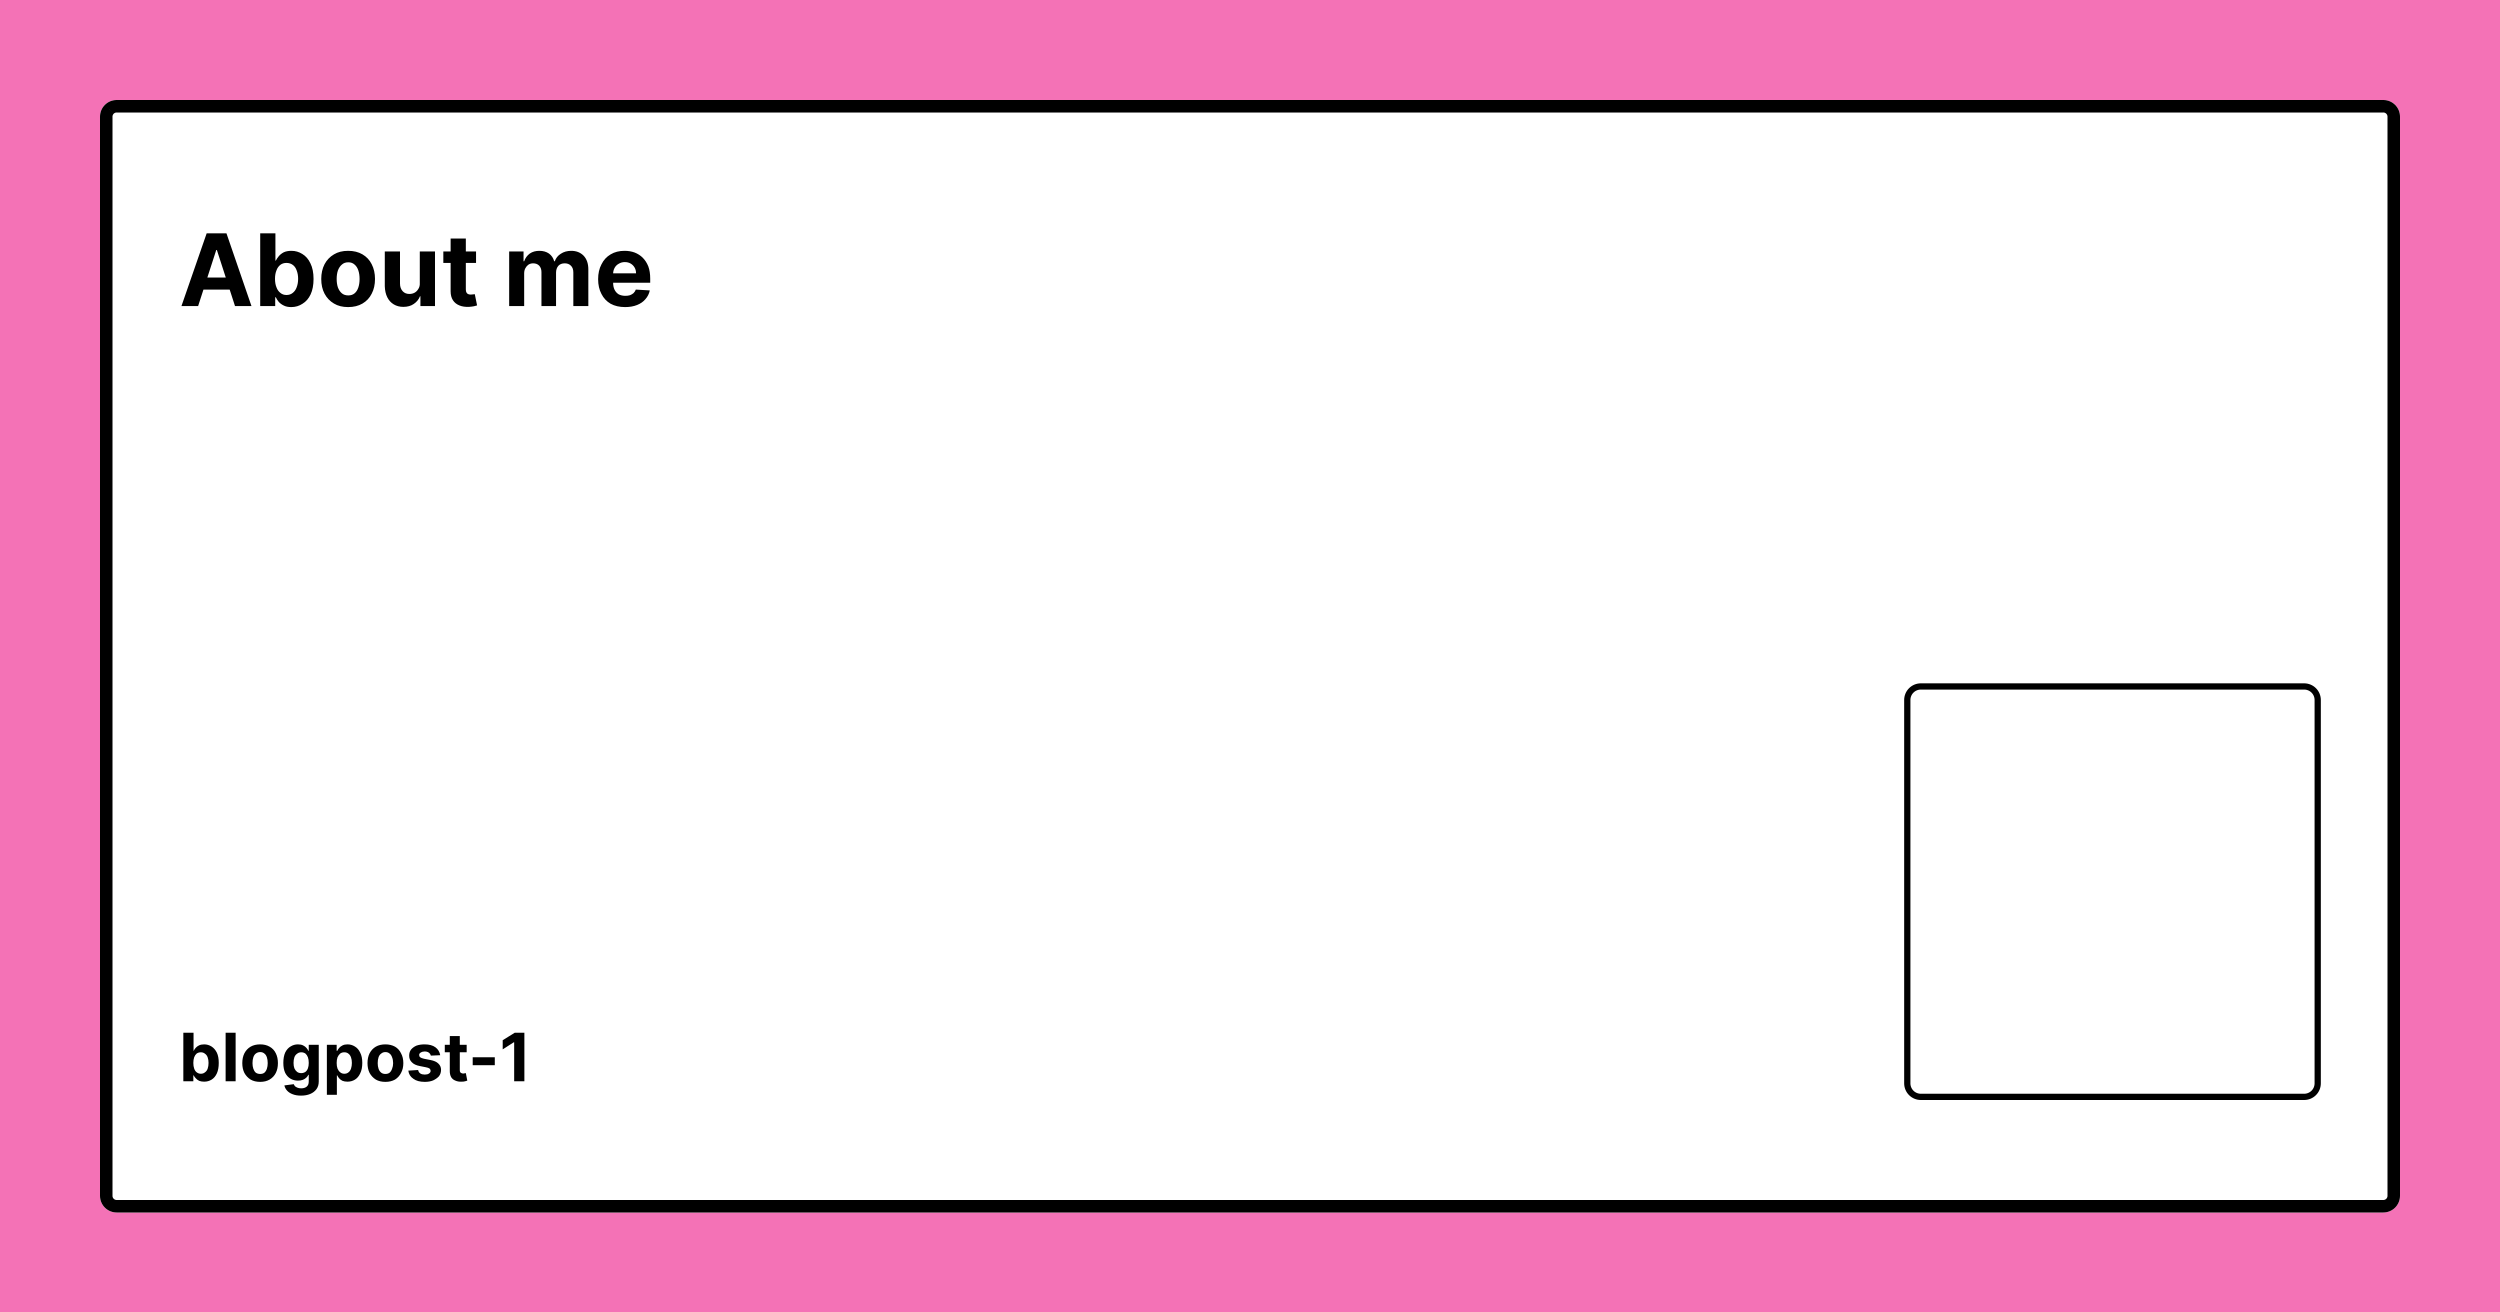 <svg width="1200" height="630" viewBox="0 0 1200 630" xmlns="http://www.w3.org/2000/svg"><rect x="0" y="0" width="1200" height="630" fill="#f472b6"/><defs><clipPath id="satori_bc-id-0-0"><path x="48" y="48" width="1104" height="534" d="M56,48 h1088 a8,8 0 0 1 8,8 v518 a8,8 0 0 1 -8,8 h-1088 a8,8 0 0 1 -8,-8 v-518 a8,8 0 0 1 8,-8"/></clipPath></defs><path x="48" y="48" width="1104" height="534" fill="white" d="M56,48 h1088 a8,8 0 0 1 8,8 v518 a8,8 0 0 1 -8,8 h-1088 a8,8 0 0 1 -8,-8 v-518 a8,8 0 0 1 8,-8" style="filter:drop-shadow(6px 6px 0 rgba(0, 0, 0, 1))"/><path width="1104" height="534" clip-path="url(#satori_bc-id-0-0)" fill="none" stroke="black" stroke-width="12" d="M50.343,50.343 A8,8 0 0 1 56,48 h1088 a8,8 0 0 1 8,8 v518 a8,8 0 0 1 -8,8 h-1088 a8,8 0 0 1 -8,-8 v-518 A8,8 0 0 1 50.343,50.343"/><path fill="black" d="M103.8 120.0L95.1 146.9L87.1 146.9L99.2 112.0L108.7 112.0L120.7 146.9L112.8 146.9L104.1 120.0L103.8 120.0ZM94.6 139.0L94.6 133.2L113.2 133.2L113.2 139.0L94.6 139.0ZM132.1 146.9L124.9 146.9L124.9 112.0L132.2 112.0L132.2 125.1L132.4 125.1Q132.9 124.1 133.8 123.0Q134.7 121.9 136.2 121.1Q137.7 120.4 139.9 120.4L139.9 120.4Q142.7 120.4 145.1 121.9Q147.6 123.4 149.0 126.4Q150.5 129.4 150.5 133.9L150.5 133.9Q150.5 138.3 149.1 141.3Q147.7 144.3 145.2 145.8Q142.8 147.4 139.8 147.4L139.8 147.4Q137.7 147.4 136.3 146.7Q134.8 146.0 133.8 144.9Q132.9 143.8 132.4 142.7L132.4 142.7L132.1 142.7L132.1 146.9ZM132.0 133.8L132.0 133.8Q132.0 136.2 132.7 137.9Q133.3 139.6 134.6 140.6Q135.8 141.6 137.5 141.6L137.5 141.6Q139.3 141.6 140.5 140.6Q141.8 139.6 142.4 137.9Q143.1 136.1 143.1 133.8L143.1 133.8Q143.1 131.6 142.4 129.8Q141.8 128.1 140.6 127.2Q139.3 126.2 137.5 126.2L137.5 126.2Q135.8 126.2 134.6 127.1Q133.3 128.1 132.7 129.8Q132.0 131.5 132.0 133.8ZM167.1 147.4L167.1 147.4Q163.1 147.4 160.3 145.7Q157.4 144.0 155.8 141.0Q154.2 138.0 154.2 133.9L154.2 133.9Q154.2 129.9 155.8 126.8Q157.4 123.8 160.3 122.1Q163.1 120.4 167.1 120.4L167.1 120.4Q171.1 120.4 174.0 122.1Q176.9 123.8 178.4 126.8Q180.0 129.9 180.0 133.9L180.0 133.9Q180.0 138.0 178.4 141.0Q176.9 144.0 174.0 145.7Q171.1 147.4 167.1 147.4ZM167.2 141.8L167.2 141.8Q169.0 141.8 170.2 140.8Q171.4 139.8 172.0 138.0Q172.6 136.2 172.6 133.9L172.6 133.9Q172.6 131.6 172.0 129.8Q171.4 128.0 170.2 127.0Q169.0 125.9 167.2 125.9L167.2 125.9Q165.3 125.9 164.1 127.0Q162.9 128.0 162.2 129.8Q161.6 131.6 161.6 133.9L161.6 133.9Q161.6 136.2 162.2 138.0Q162.9 139.8 164.1 140.8Q165.3 141.8 167.2 141.8ZM201.5 135.8L201.5 135.8L201.5 120.7L208.8 120.7L208.8 146.9L201.8 146.9L201.8 142.2L201.6 142.2Q200.7 144.5 198.6 145.9Q196.6 147.3 193.6 147.3L193.6 147.3Q191.0 147.3 189.0 146.1Q187.0 144.9 185.9 142.7Q184.8 140.5 184.7 137.4L184.7 137.4L184.7 120.7L192.0 120.7L192.0 136.1Q192.0 138.4 193.3 139.8Q194.5 141.1 196.5 141.1L196.5 141.1Q197.9 141.1 199.0 140.5Q200.1 139.9 200.8 138.7Q201.6 137.5 201.5 135.8ZM212.8 120.7L228.5 120.7L228.5 126.2L212.8 126.2L212.8 120.7ZM216.3 139.8L216.3 114.5L223.6 114.5L223.6 138.9Q223.6 139.9 223.9 140.4Q224.2 141.0 224.8 141.2Q225.3 141.4 226.0 141.4L226.0 141.4Q226.6 141.4 227.1 141.3Q227.6 141.3 227.9 141.2L227.9 141.2L229.0 146.6Q228.4 146.8 227.5 147.0Q226.5 147.2 225.1 147.3L225.1 147.3Q222.4 147.4 220.5 146.6Q218.5 145.8 217.4 144.1Q216.3 142.4 216.3 139.8L216.3 139.8Z M251.6 146.9L244.4 146.9L244.4 120.7L251.3 120.7L251.3 125.4L251.6 125.4Q252.4 123.1 254.3 121.7Q256.2 120.4 258.9 120.4L258.9 120.4Q261.6 120.4 263.5 121.7Q265.4 123.1 266 125.4L266 125.4L266.3 125.4Q267.1 123.1 269.2 121.8Q271.3 120.4 274.2 120.4L274.2 120.4Q277.8 120.4 280.1 122.7Q282.4 125.1 282.4 129.3L282.4 129.3L282.4 146.9L275.2 146.9L275.2 130.8Q275.2 128.6 274.0 127.5Q272.9 126.4 271.1 126.4L271.1 126.4Q269.1 126.4 268.0 127.6Q266.9 128.9 266.9 130.9L266.9 130.9L266.9 146.9L259.9 146.9L259.9 130.6Q259.9 128.7 258.8 127.5Q257.7 126.4 255.9 126.4L255.9 126.4Q254.7 126.4 253.7 127.0Q252.8 127.6 252.2 128.7Q251.6 129.8 251.6 131.2L251.6 131.2L251.6 146.9ZM300.1 147.4L300.1 147.4Q296.0 147.4 293.1 145.8Q290.2 144.1 288.7 141.1Q287.1 138.1 287.1 134.0L287.1 134.0Q287.1 129.9 288.7 126.9Q290.2 123.8 293.1 122.1Q295.9 120.4 299.8 120.4L299.8 120.4Q302.4 120.4 304.6 121.2Q306.9 122.1 308.5 123.7Q310.2 125.4 311.2 127.9Q312.1 130.4 312.1 133.7L312.1 133.7L312.1 135.7L290.0 135.7L290.0 131.2L305.3 131.2Q305.3 129.6 304.6 128.4Q303.9 127.2 302.7 126.5Q301.5 125.8 299.9 125.8L299.9 125.8Q298.3 125.8 297.0 126.6Q295.7 127.3 295.0 128.6Q294.3 129.9 294.3 131.4L294.3 131.4L294.3 135.7Q294.3 137.7 295.0 139.1Q295.7 140.5 297.0 141.3Q298.4 142.0 300.2 142.0L300.2 142.0Q301.4 142.0 302.4 141.7Q303.4 141.3 304.1 140.7Q304.8 140.0 305.2 139.0L305.2 139.0L311.9 139.4Q311.4 141.8 309.8 143.6Q308.3 145.4 305.8 146.4Q303.3 147.4 300.1 147.4Z " style="filter:drop-shadow()"/><path fill="black" d="M92.8 519.0L88.0 519.0L88.0 495.7L92.9 495.7L92.9 504.4L93.0 504.4Q93.3 503.7 93.9 503.0Q94.5 502.3 95.5 501.8Q96.5 501.3 98.0 501.3L98.0 501.3Q99.9 501.3 101.5 502.3Q103.1 503.3 104.1 505.3Q105.0 507.2 105.0 510.2L105.0 510.2Q105.0 513.2 104.1 515.2Q103.2 517.2 101.6 518.2Q100.0 519.2 98.0 519.2L98.0 519.2Q96.6 519.2 95.6 518.8Q94.6 518.3 94.0 517.6Q93.3 516.9 93.0 516.2L93.0 516.2L92.8 516.2L92.8 519.0ZM92.8 510.2L92.8 510.2Q92.8 511.8 93.2 512.9Q93.6 514.1 94.4 514.7Q95.3 515.4 96.4 515.4L96.4 515.4Q97.6 515.4 98.4 514.7Q99.3 514.1 99.7 512.9Q100.1 511.7 100.1 510.2L100.1 510.2Q100.1 508.7 99.7 507.6Q99.3 506.4 98.4 505.8Q97.6 505.1 96.4 505.1L96.4 505.1Q95.3 505.1 94.4 505.7Q93.6 506.4 93.2 507.5Q92.8 508.7 92.8 510.2ZM108.3 495.7L113.1 495.7L113.1 519.0L108.3 519.0L108.3 495.7ZM124.9 519.3L124.9 519.3Q122.2 519.3 120.3 518.2Q118.4 517.0 117.3 515.0Q116.3 513.0 116.3 510.3L116.3 510.3Q116.3 507.6 117.3 505.6Q118.4 503.5 120.3 502.4Q122.2 501.3 124.9 501.3L124.9 501.3Q127.5 501.3 129.4 502.4Q131.4 503.5 132.4 505.6Q133.4 507.6 133.4 510.3L133.4 510.3Q133.4 513.0 132.4 515.0Q131.4 517.0 129.4 518.2Q127.5 519.3 124.9 519.3ZM124.9 515.5L124.9 515.5Q126.1 515.5 126.9 514.9Q127.7 514.2 128.1 513.0Q128.5 511.8 128.5 510.3L128.5 510.3Q128.5 508.7 128.1 507.5Q127.7 506.3 126.9 505.7Q126.1 505.0 124.9 505.0L124.9 505.0Q123.7 505.0 122.8 505.7Q122.0 506.3 121.6 507.5Q121.2 508.7 121.2 510.3L121.2 510.3Q121.2 511.8 121.6 513.0Q122.0 514.2 122.8 514.9Q123.7 515.5 124.9 515.5ZM144.5 525.9L144.5 525.9Q142.1 525.9 140.4 525.2Q138.8 524.6 137.8 523.5Q136.8 522.4 136.5 521.0L136.5 521.0L141.0 520.4Q141.2 520.9 141.6 521.4Q142.1 521.8 142.8 522.1Q143.5 522.4 144.6 522.4L144.6 522.4Q146.2 522.4 147.2 521.6Q148.2 520.8 148.2 519.1L148.2 519.1L148.2 515.9L148.0 515.9Q147.7 516.6 147.1 517.2Q146.4 517.9 145.4 518.3Q144.4 518.7 143.0 518.7L143.0 518.7Q141.1 518.7 139.5 517.8Q137.9 516.9 136.9 515.0Q136.0 513.1 136.0 510.2L136.0 510.2Q136.0 507.2 136.9 505.2Q137.9 503.2 139.5 502.3Q141.1 501.3 143.0 501.3L143.0 501.3Q144.5 501.3 145.5 501.8Q146.5 502.3 147.1 503.0Q147.7 503.7 148.0 504.4L148.0 504.4L148.2 504.4L148.2 501.5L153 501.5L153 519.1Q153 521.3 151.9 522.8Q150.8 524.3 148.9 525.1Q147.0 525.9 144.5 525.9ZM144.6 515.1L144.6 515.1Q145.7 515.1 146.6 514.5Q147.4 513.9 147.8 512.8Q148.2 511.7 148.2 510.2L148.2 510.2Q148.2 508.6 147.8 507.5Q147.4 506.4 146.6 505.7Q145.7 505.1 144.6 505.1L144.6 505.1Q143.4 505.1 142.6 505.8Q141.7 506.4 141.3 507.5Q140.9 508.7 140.9 510.2L140.9 510.2Q140.9 511.7 141.3 512.8Q141.8 513.9 142.6 514.5Q143.4 515.1 144.6 515.1ZM161.7 525.5L156.9 525.5L156.9 501.5L161.6 501.5L161.6 504.4L161.9 504.4Q162.2 503.7 162.8 503.0Q163.4 502.3 164.4 501.8Q165.4 501.3 166.8 501.3L166.8 501.3Q168.7 501.3 170.3 502.3Q172.0 503.3 172.9 505.3Q173.9 507.2 173.9 510.2L173.9 510.2Q173.9 513.2 172.9 515.2Q172.0 517.2 170.4 518.2Q168.8 519.2 166.8 519.2L166.8 519.2Q165.4 519.2 164.4 518.8Q163.4 518.3 162.8 517.6Q162.2 516.9 161.9 516.2L161.9 516.2L161.7 516.2L161.7 525.5ZM161.6 510.2L161.6 510.2Q161.6 511.8 162.0 512.9Q162.5 514.1 163.3 514.7Q164.1 515.4 165.3 515.4L165.3 515.4Q166.5 515.4 167.3 514.7Q168.1 514.1 168.5 512.9Q168.9 511.7 168.9 510.2L168.9 510.2Q168.9 508.7 168.5 507.6Q168.1 506.4 167.3 505.8Q166.5 505.1 165.3 505.1L165.3 505.1Q164.1 505.1 163.3 505.7Q162.5 506.4 162.0 507.5Q161.6 508.7 161.6 510.2ZM185.0 519.3L185.0 519.3Q182.3 519.3 180.4 518.2Q178.5 517.0 177.4 515.0Q176.4 513.0 176.4 510.3L176.4 510.3Q176.4 507.6 177.4 505.6Q178.5 503.5 180.4 502.4Q182.3 501.3 185.0 501.3L185.0 501.3Q187.6 501.3 189.6 502.4Q191.5 503.5 192.5 505.6Q193.6 507.6 193.6 510.3L193.6 510.3Q193.6 513.0 192.5 515.0Q191.5 517.0 189.6 518.2Q187.6 519.3 185.0 519.3ZM185.0 515.5L185.0 515.5Q186.2 515.5 187.0 514.9Q187.8 514.2 188.2 513.0Q188.7 511.8 188.7 510.3L188.7 510.3Q188.7 508.7 188.2 507.5Q187.8 506.3 187.0 505.7Q186.2 505.0 185.0 505.0L185.0 505.0Q183.8 505.0 183.0 505.7Q182.1 506.3 181.7 507.5Q181.3 508.7 181.3 510.3L181.3 510.3Q181.3 511.8 181.7 513.0Q182.1 514.2 183.0 514.9Q183.8 515.5 185.0 515.5ZM211.3 506.5L211.3 506.5L206.8 506.7Q206.7 506.2 206.3 505.7Q206.0 505.3 205.4 505.0Q204.7 504.7 203.9 504.7L203.9 504.7Q202.8 504.7 202.0 505.2Q201.2 505.6 201.2 506.4L201.2 506.4Q201.2 507.1 201.7 507.5Q202.2 507.9 203.5 508.2L203.5 508.2L206.6 508.8Q209.2 509.3 210.4 510.5Q211.7 511.7 211.7 513.5L211.7 513.5Q211.7 515.3 210.7 516.6Q209.6 517.8 207.9 518.6Q206.2 519.3 203.9 519.3L203.9 519.3Q200.4 519.3 198.4 517.8Q196.3 516.4 196.0 513.9L196.0 513.9L200.7 513.6Q200.9 514.7 201.8 515.3Q202.6 515.8 203.9 515.8L203.9 515.8Q205.2 515.8 205.9 515.3Q206.7 514.8 206.7 514.0L206.7 514.0Q206.7 513.4 206.2 512.9Q205.6 512.5 204.5 512.3L204.5 512.3L201.5 511.7Q198.9 511.2 197.7 509.9Q196.4 508.7 196.4 506.7L196.4 506.7Q196.4 505.0 197.3 503.8Q198.3 502.6 199.9 501.9Q201.6 501.3 203.8 501.3L203.8 501.3Q207.1 501.3 209.0 502.7Q210.9 504.1 211.3 506.5ZM213.5 501.5L224.0 501.5L224.0 505.1L213.5 505.1L213.5 501.5ZM215.9 514.2L215.9 497.3L220.7 497.3L220.7 513.6Q220.7 514.3 220.9 514.6Q221.1 515.0 221.5 515.1Q221.9 515.3 222.4 515.3L222.4 515.3Q222.7 515.3 223.0 515.2Q223.4 515.2 223.6 515.1L223.6 515.1L224.3 518.7Q224.0 518.8 223.3 519.0Q222.6 519.2 221.7 519.2L221.7 519.2Q219.9 519.3 218.6 518.7Q217.3 518.2 216.6 517.1Q215.9 515.9 215.9 514.2L215.9 514.2ZM226.9 507.5L237.5 507.5L237.5 511.3L226.9 511.3L226.9 507.5ZM247.1 495.7L251.7 495.7L251.7 519.0L246.8 519.0L246.8 500.3L246.6 500.3L241.3 503.7L241.3 499.3L247.1 495.7Z " style="filter:drop-shadow()"/><defs><clipPath id="satori_bc-id-0-0-0-1-1"><path x="914" y="328" width="200" height="200" d="M922,328 h184 a8,8 0 0 1 8,8 v184 a8,8 0 0 1 -8,8 h-184 a8,8 0 0 1 -8,-8 v-184 a8,8 0 0 1 8,-8"/></clipPath></defs><path width="200" height="200" clip-path="url(#satori_bc-id-0-0-0-1-1)" fill="none" stroke="black" stroke-width="6" d="M916.343,330.343 A8,8 0 0 1 922,328 h184 a8,8 0 0 1 8,8 v184 a8,8 0 0 1 -8,8 h-184 a8,8 0 0 1 -8,-8 v-184 A8,8 0 0 1 916.343,330.343"/></svg>